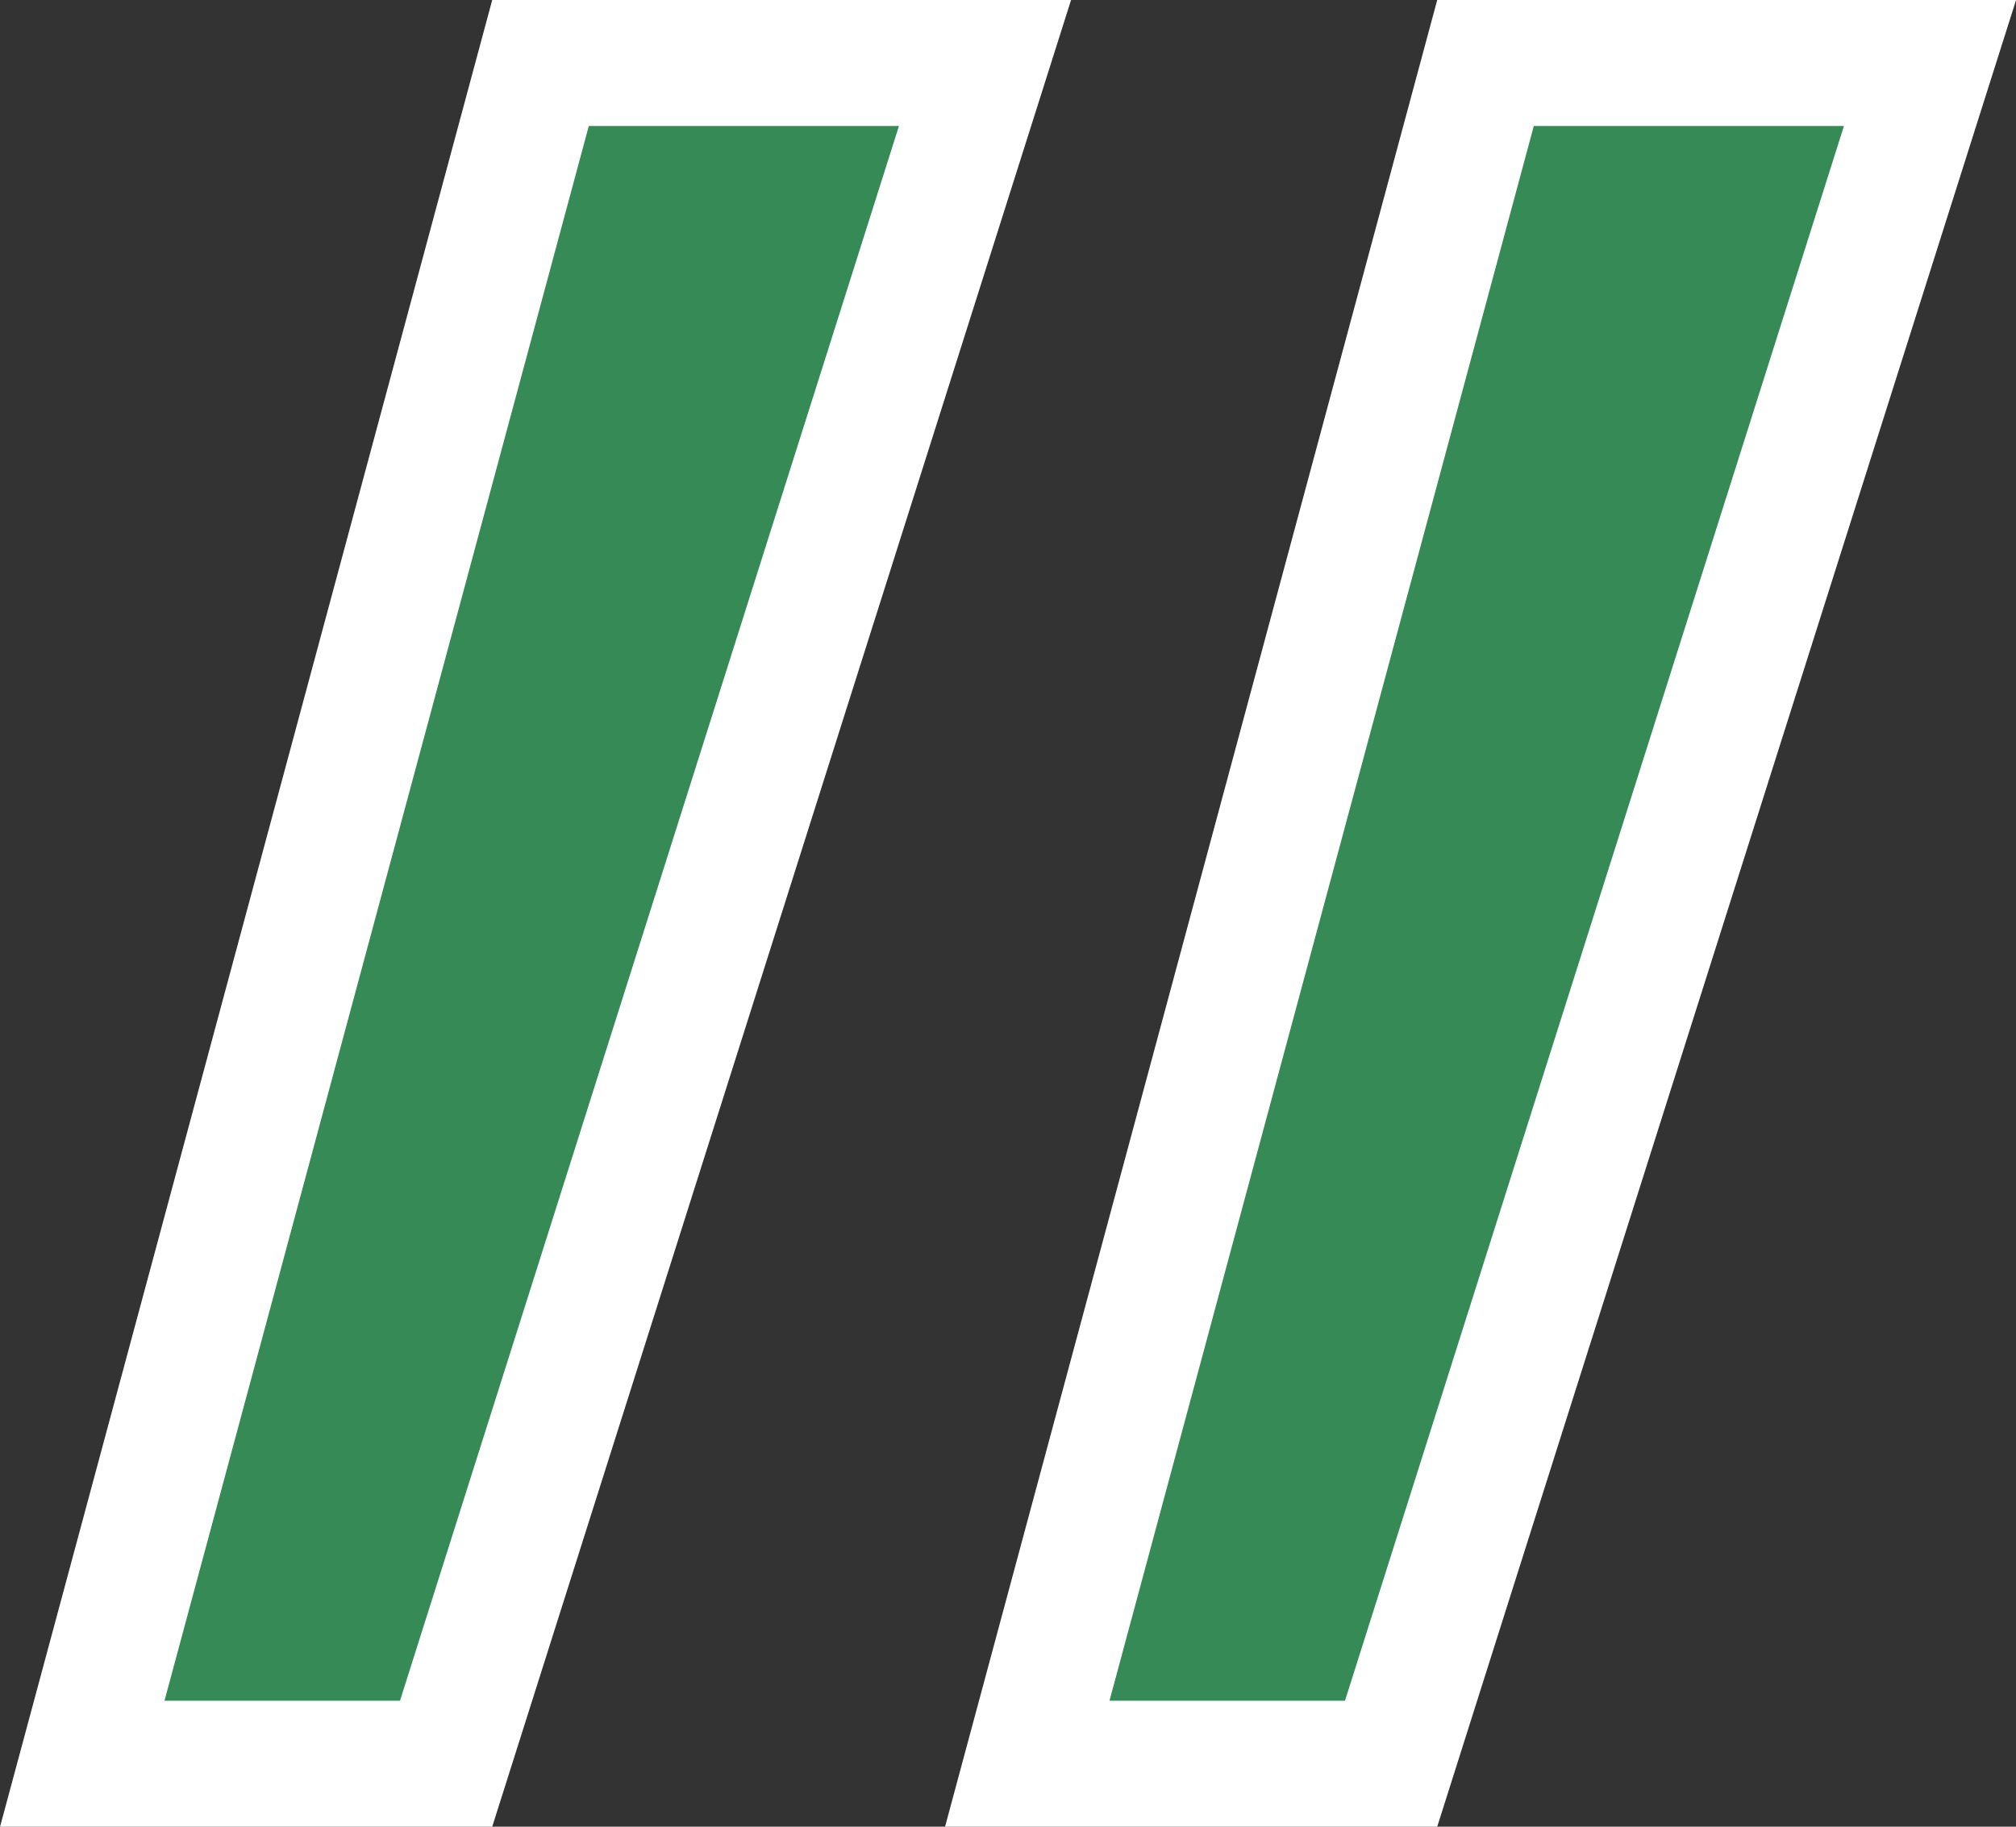 <svg id="кавычки_верх" data-name="кавычки верх" xmlns="http://www.w3.org/2000/svg" width="32" height="29" viewBox="0 0 32 29">
  <rect x="0" y="0" width="32" height="29" fill="#333333" stroke="none"/>
  <g id="Path_15" data-name="Path 15" transform="translate(7.813)" fill="#368a56">
    <path d="M -0.732 28 L -6.507 28 L 0.766 1 L 7.822 1 L -0.732 28 Z" stroke="none"/>
    <path d="M 1.533 2 L -5.202 27 L -1.464 27 L 6.456 2 L 1.533 2 M 0 0 L 9.188 0 L 0 29 L -7.812 29 L 0 0 Z" stroke="none" fill="#fff"/>
  </g>
  <g id="Path_16" data-name="Path 16" transform="translate(22.813)" fill="#368a56">
    <path d="M -0.732 28 L -6.507 28 L 0.766 1 L 7.822 1 L -0.732 28 Z" stroke="none"/>
    <path d="M 1.533 2 L -5.202 27 L -1.464 27 L 6.456 2 L 1.533 2 M 0 0 L 9.188 0 L 0 29 L -7.812 29 L 0 0 Z" stroke="none" fill="#fff"/>
  </g>
</svg>
